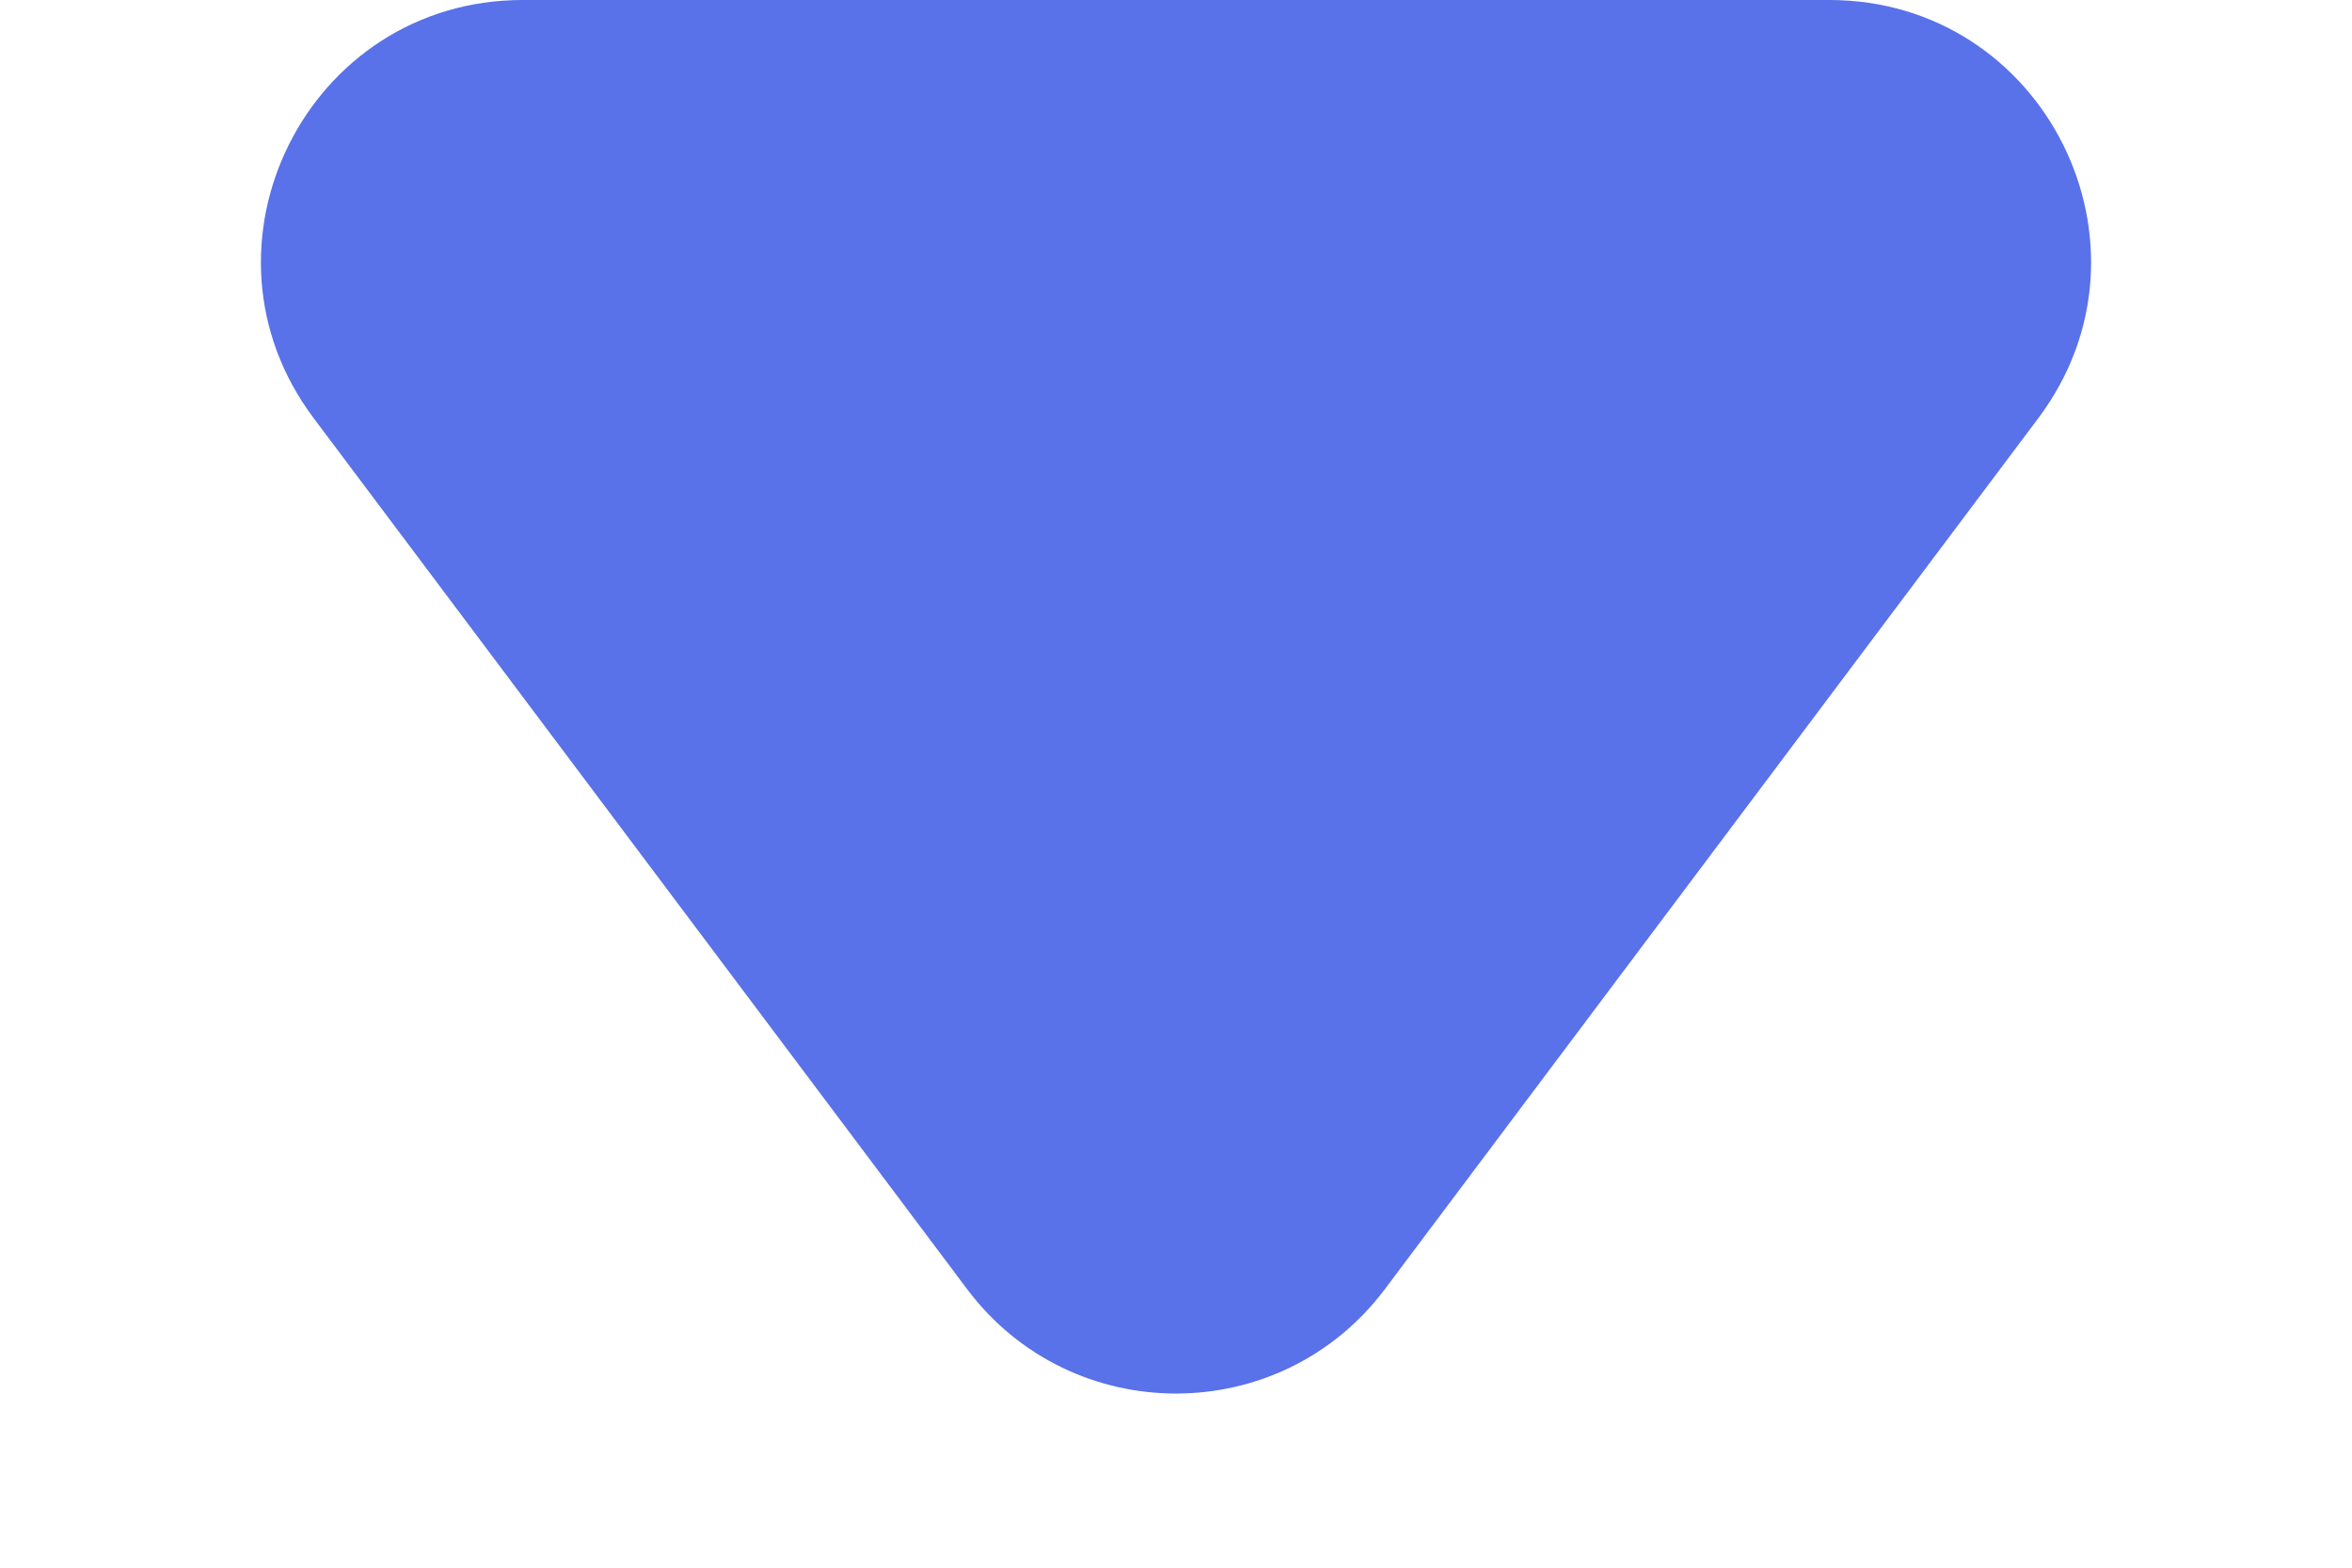 <svg width="9" height="6" viewBox="0 0 9 6" fill="none" xmlns="http://www.w3.org/2000/svg">
<path d="M5.3 4.933C4.9 5.467 4.1 5.467 3.7 4.933L1.2 1.6C0.706 0.941 1.176 0 2 0L7 0C7.824 0 8.294 0.941 7.8 1.6L5.3 4.933Z" fill="#5971E9"/>
</svg>
